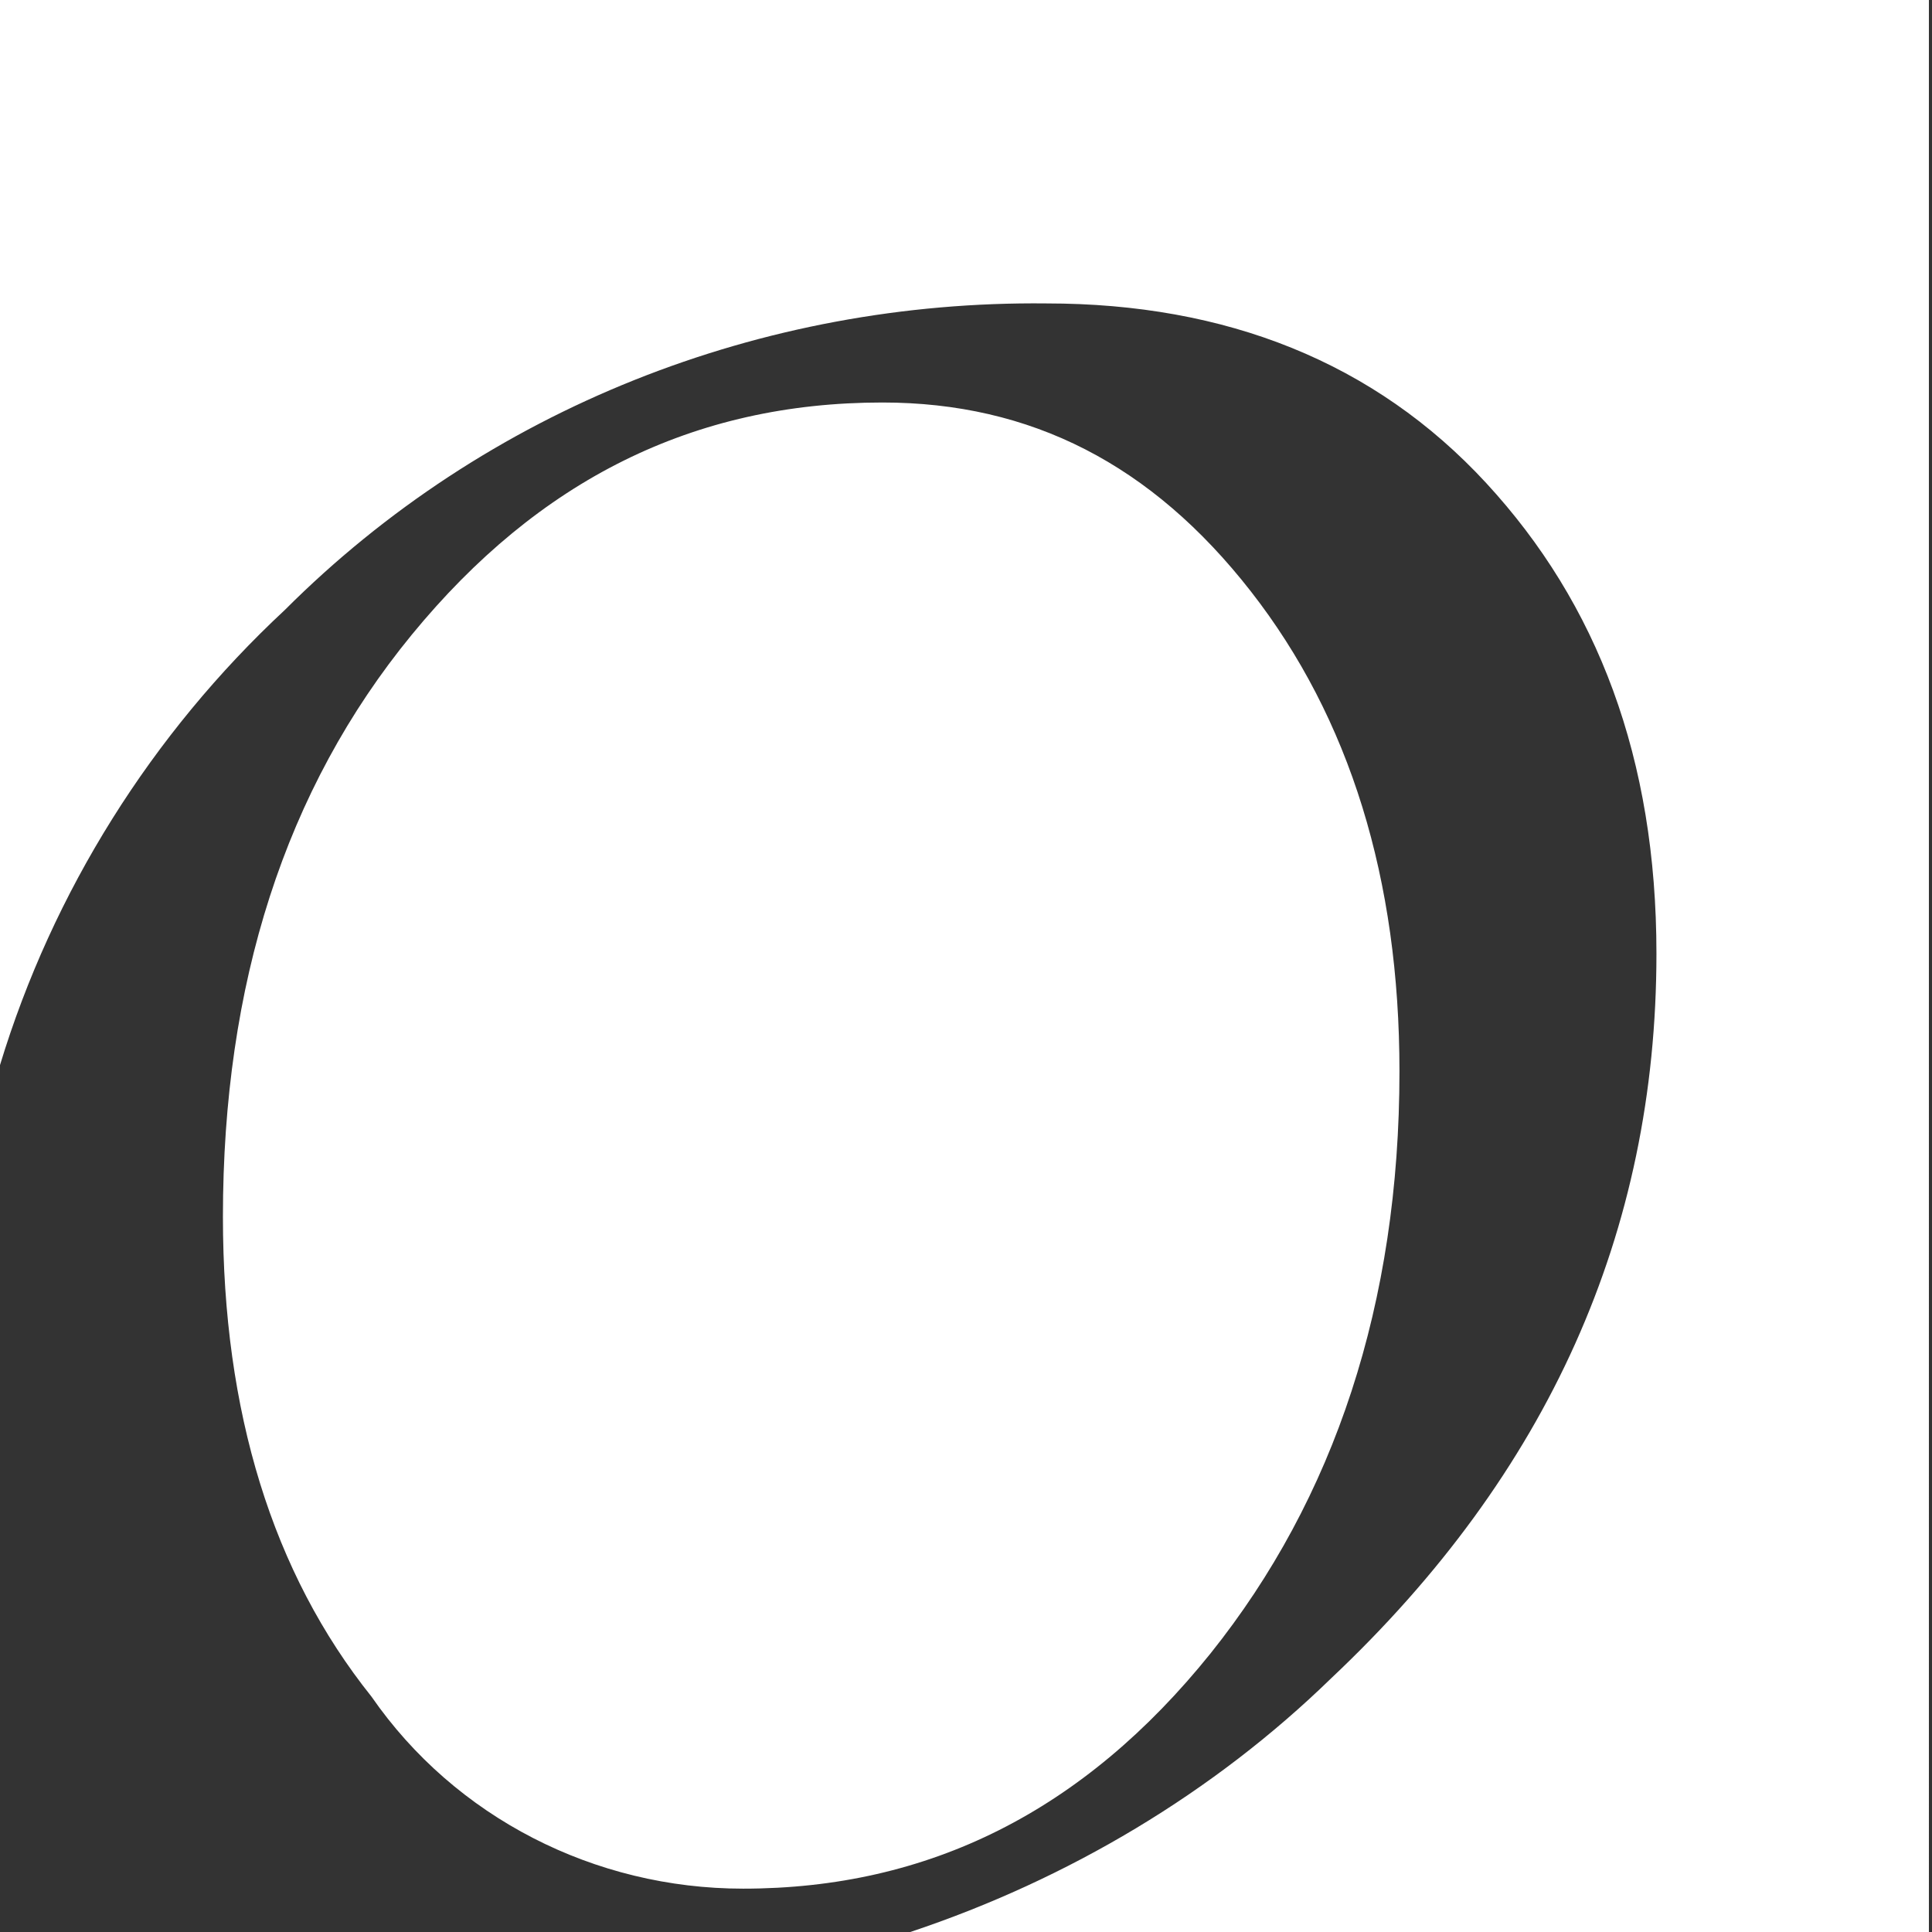 <svg xmlns="http://www.w3.org/2000/svg" viewBox="0 0 62.4 62.4"><rect x="0" y="0" width="62.4" height="62.4" fill="#333333" stroke="none"/><path d="M39.1 53.4c4-5 6.1-11.3 6.1-18.8 0-6.2-1.6-11.4-4.8-15.5S33.3 13 28.5 13c-6.1 0-11.1 2.5-15.2 7.5S7.2 31.8 7.2 39.3c0 6.3 1.6 11.5 4.8 15.5 2.7 3.9 7.2 6.2 12 6.2 6 0 11-2.5 15.1-7.6M0 0v34.4c1.7-5.6 4.9-10.7 9.2-14.7 6.5-6.5 15.4-10 24.6-9.9 5.8 0 10.6 1.9 14.2 5.8s5.5 8.9 5.5 15.2c0 9-3.5 16.8-10.5 23.4-3.8 3.7-8.5 6.5-13.6 8.2h32.9V0H0z" fill-rule="evenodd" clip-rule="evenodd" fill="#ffffff"/></svg>